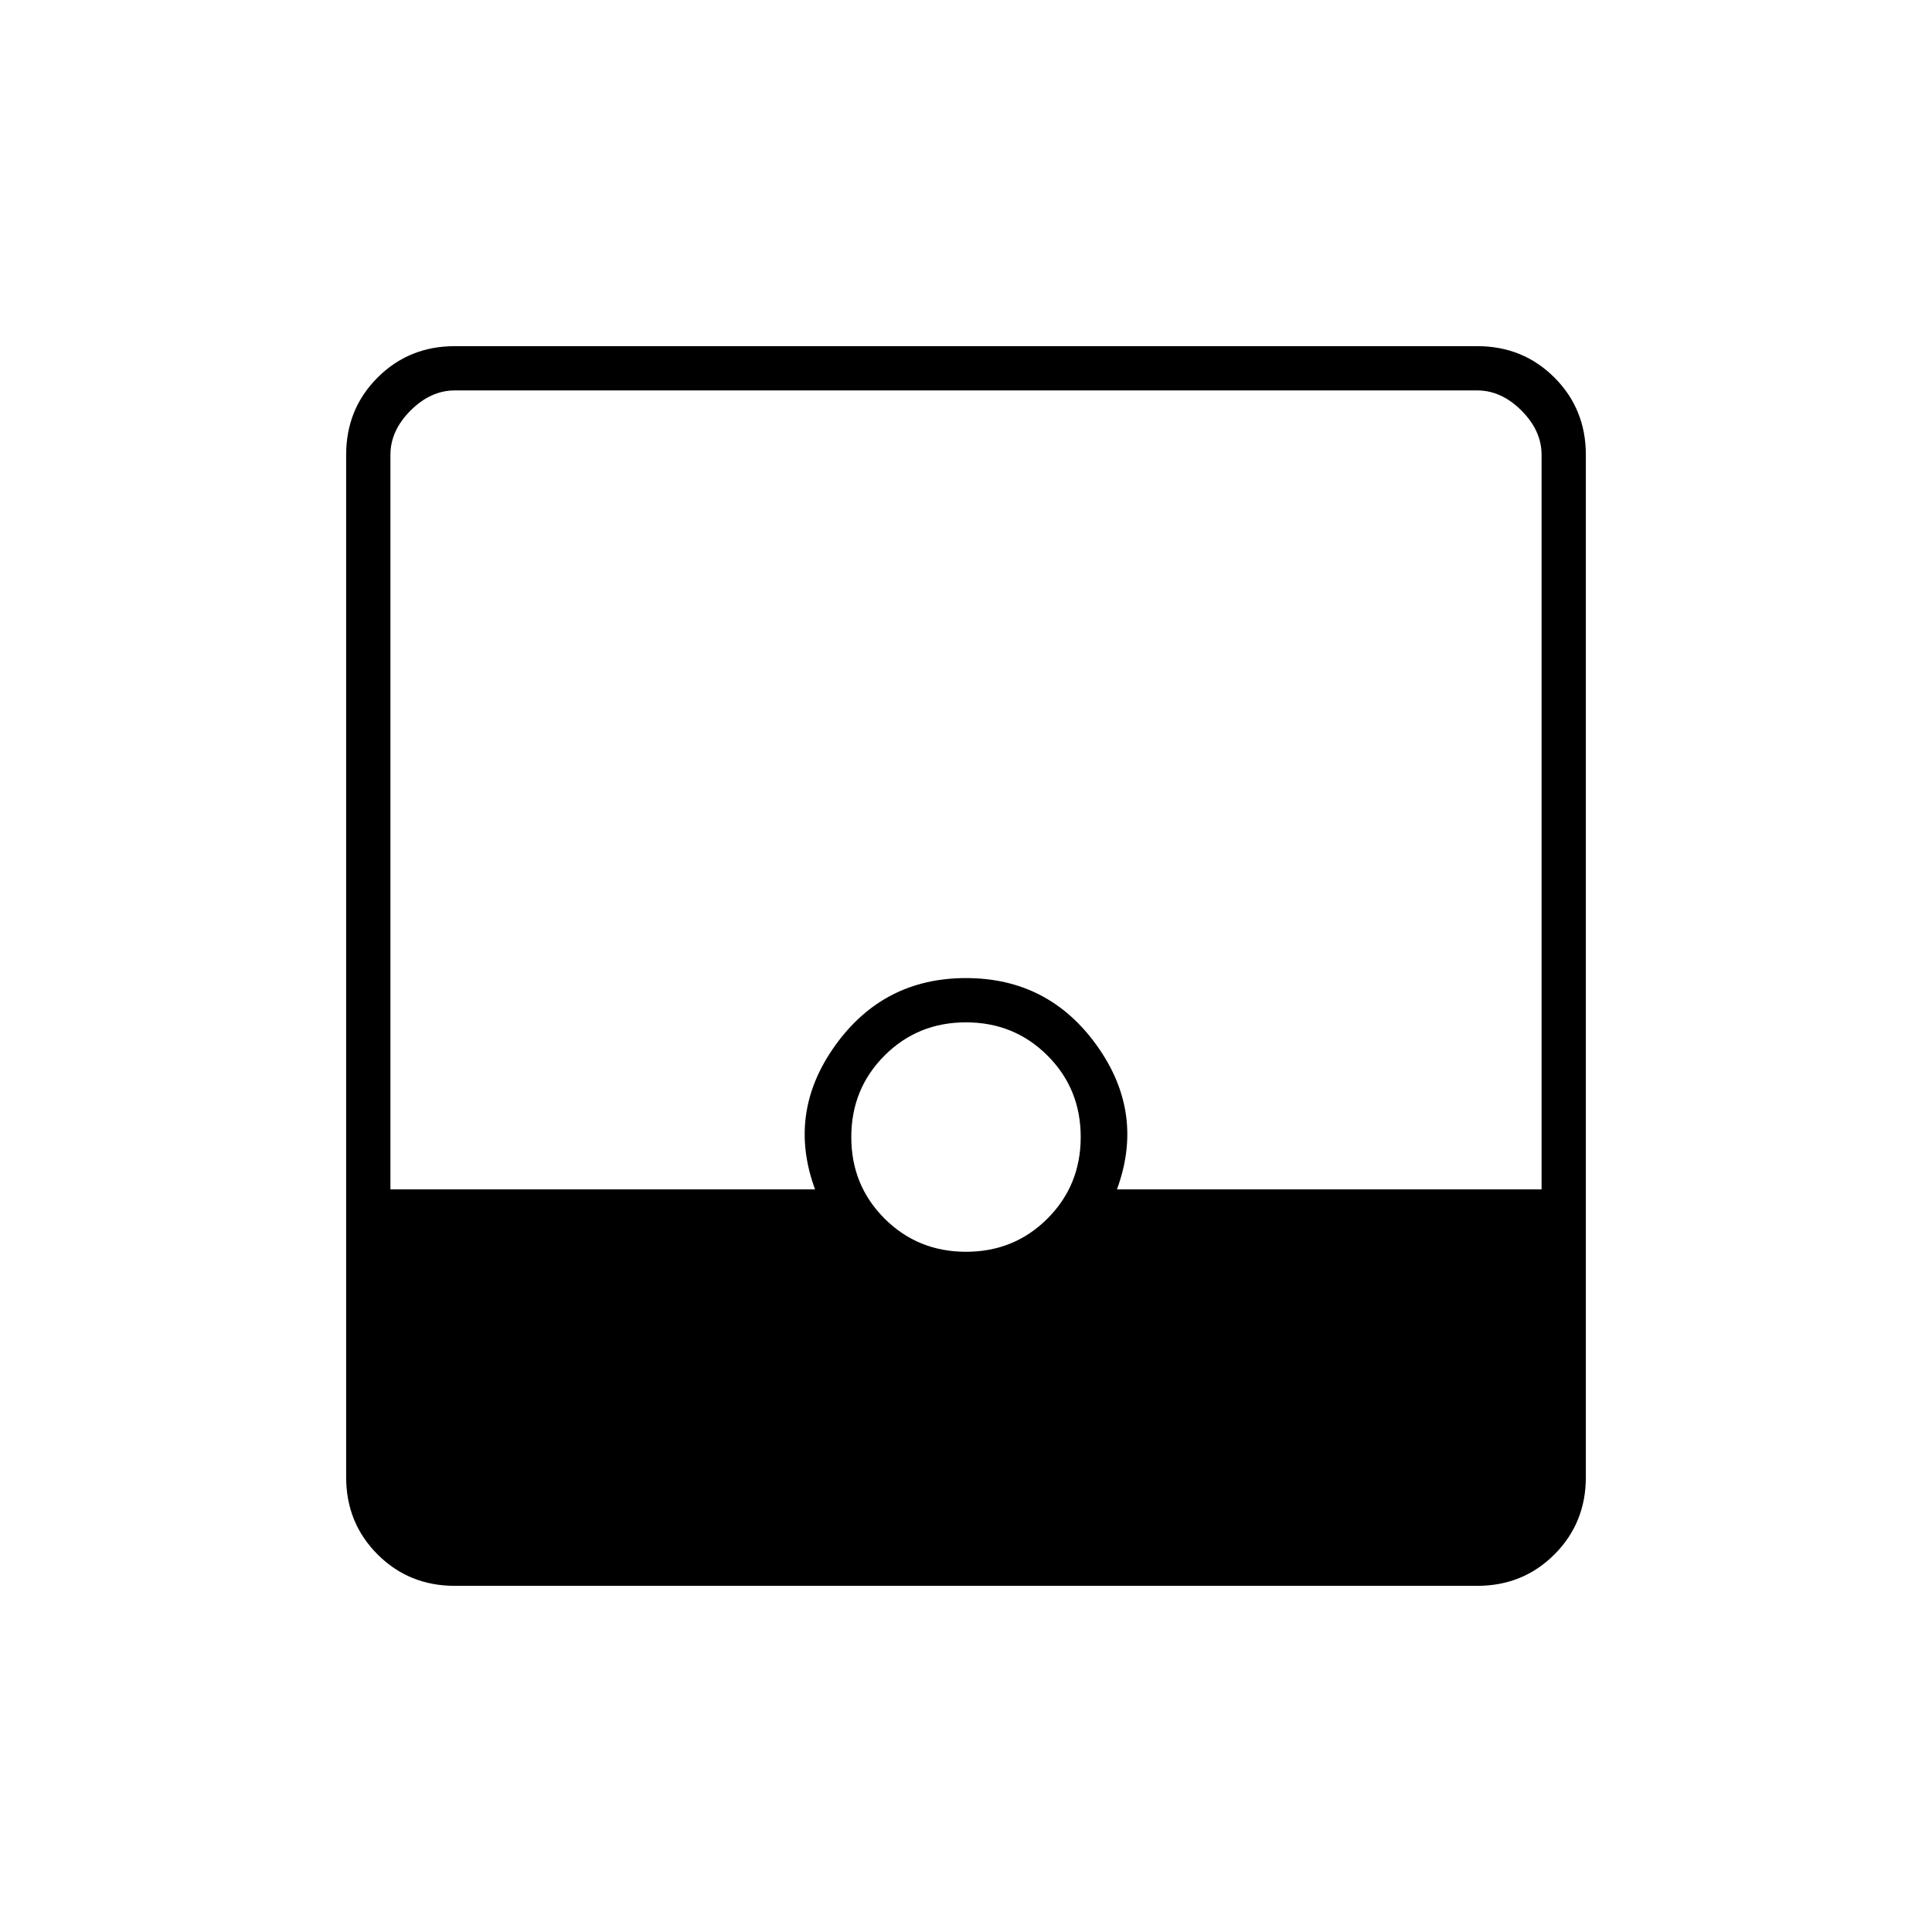 <svg xmlns="http://www.w3.org/2000/svg" height="48" viewBox="0 -960 960 960" width="48"><path d="M226-172q-22.77 0-38.39-15.61Q172-203.23 172-226v-508q0-22.78 15.61-38.39Q203.23-788 226-788h508q22.78 0 38.39 15.61T788-734v508q0 22.77-15.61 38.39Q756.78-172 734-172H226Zm254.02-166q23.98 0 40.48-16.52 16.5-16.52 16.5-40.5t-16.52-40.48q-16.52-16.5-40.5-16.5t-40.48 16.52q-16.5 16.52-16.5 40.5t16.52 40.48q16.52 16.5 40.5 16.5ZM194-369h211q-14-38 10-71.5t65-33.5q41 0 65 33.5t10 71.5h211v-365q0-12-10-22t-22-10H226q-12 0-22 10t-10 22v365Z"/></svg>